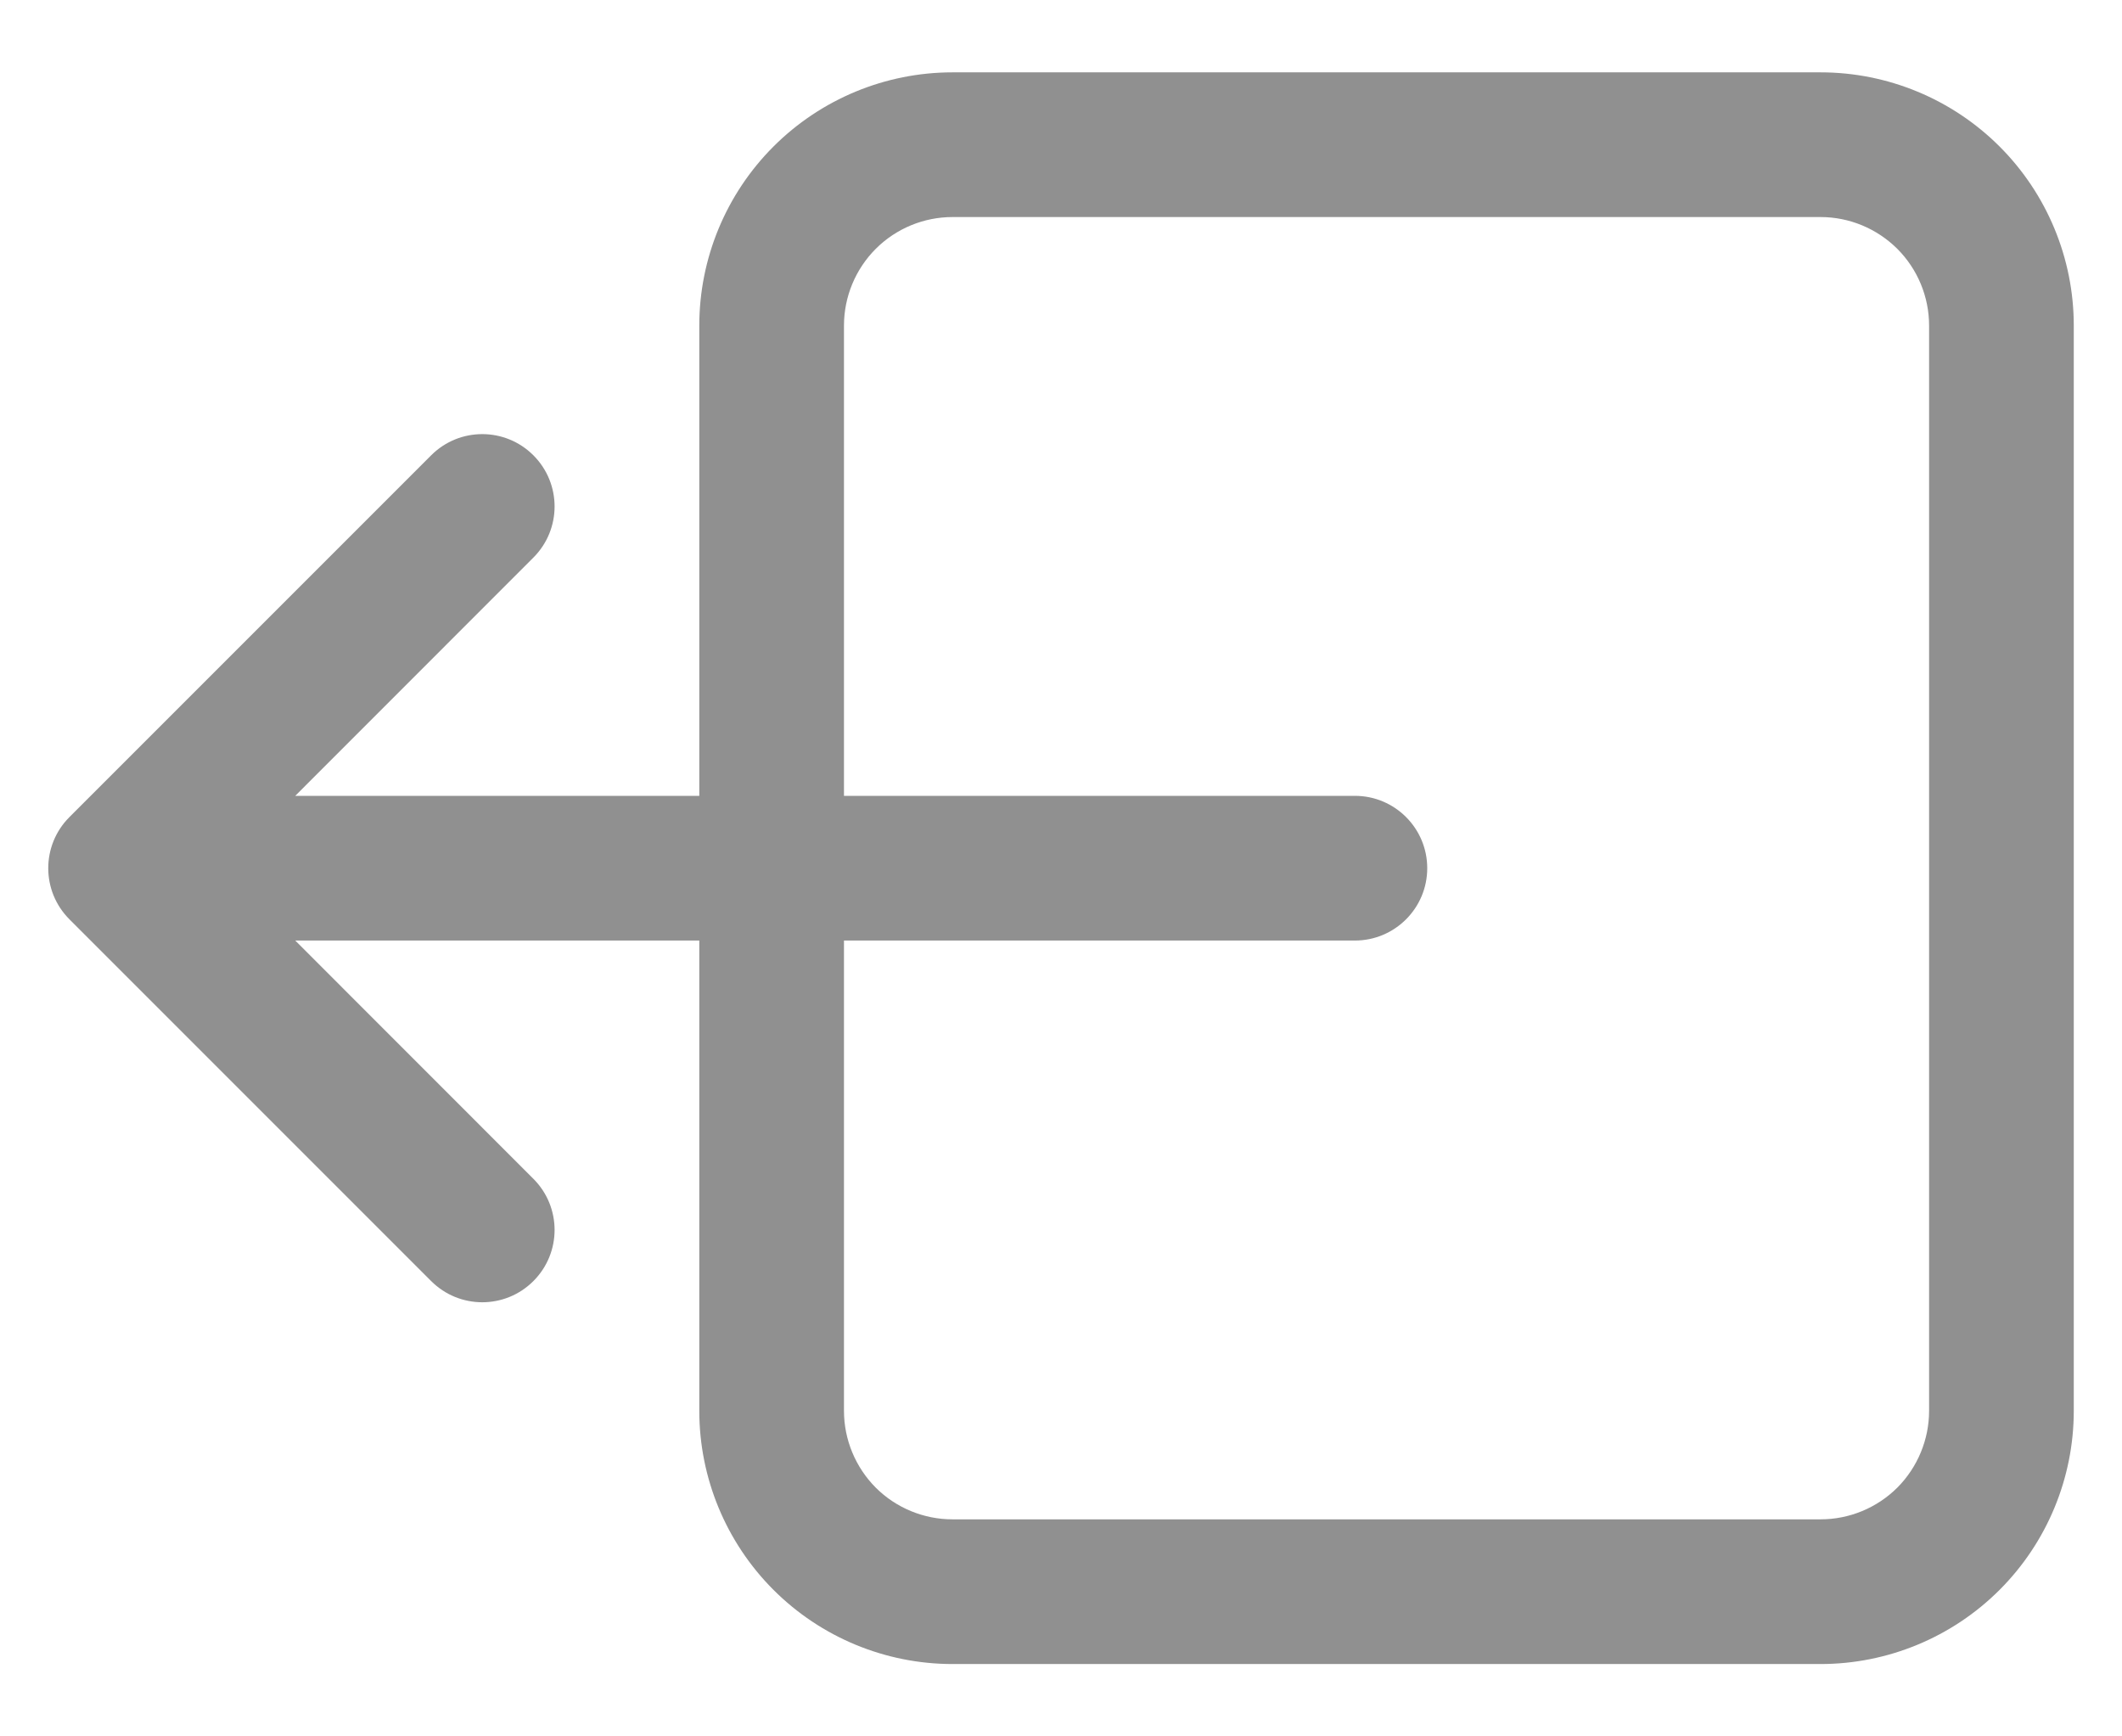 <svg width="22" height="18" viewBox="0 0 22 18" fill="none" xmlns="http://www.w3.org/2000/svg">
<path fill-rule="evenodd" clip-rule="evenodd" d="M20.731 16.481C20.239 16.973 19.571 17.25 18.875 17.25L9.875 17.25C9.179 17.25 8.511 16.973 8.019 16.481C7.527 15.989 7.25 15.321 7.25 14.625L7.25 9.75L3.061 9.75L5.53 12.22C5.823 12.513 5.823 12.987 5.53 13.28C5.237 13.573 4.763 13.573 4.47 13.28L0.72 9.53C0.427 9.237 0.427 8.763 0.72 8.47L4.47 4.72C4.763 4.427 5.237 4.427 5.53 4.72C5.823 5.013 5.823 5.487 5.53 5.78L3.061 8.25L7.25 8.25L7.25 3.375C7.25 2.679 7.527 2.011 8.019 1.519C8.511 1.027 9.179 0.75 9.875 0.75L18.875 0.75C19.571 0.75 20.239 1.027 20.731 1.519C21.223 2.011 21.5 2.679 21.5 3.375L21.5 14.625C21.5 15.321 21.223 15.989 20.731 16.481ZM8.75 9.75L14.047 9.75C14.461 9.75 14.797 9.414 14.797 9C14.797 8.586 14.461 8.25 14.047 8.25L8.75 8.25L8.75 3.375C8.75 3.077 8.869 2.79 9.08 2.579C9.29 2.369 9.577 2.25 9.875 2.25L18.875 2.25C19.173 2.25 19.459 2.369 19.671 2.58C19.881 2.79 20 3.077 20 3.375L20 14.625C20 14.923 19.881 15.21 19.671 15.421C19.459 15.632 19.173 15.75 18.875 15.75L9.875 15.75C9.577 15.75 9.29 15.632 9.079 15.421C8.869 15.21 8.75 14.923 8.75 14.625L8.75 9.75Z" fill="#909090"/>
</svg>
